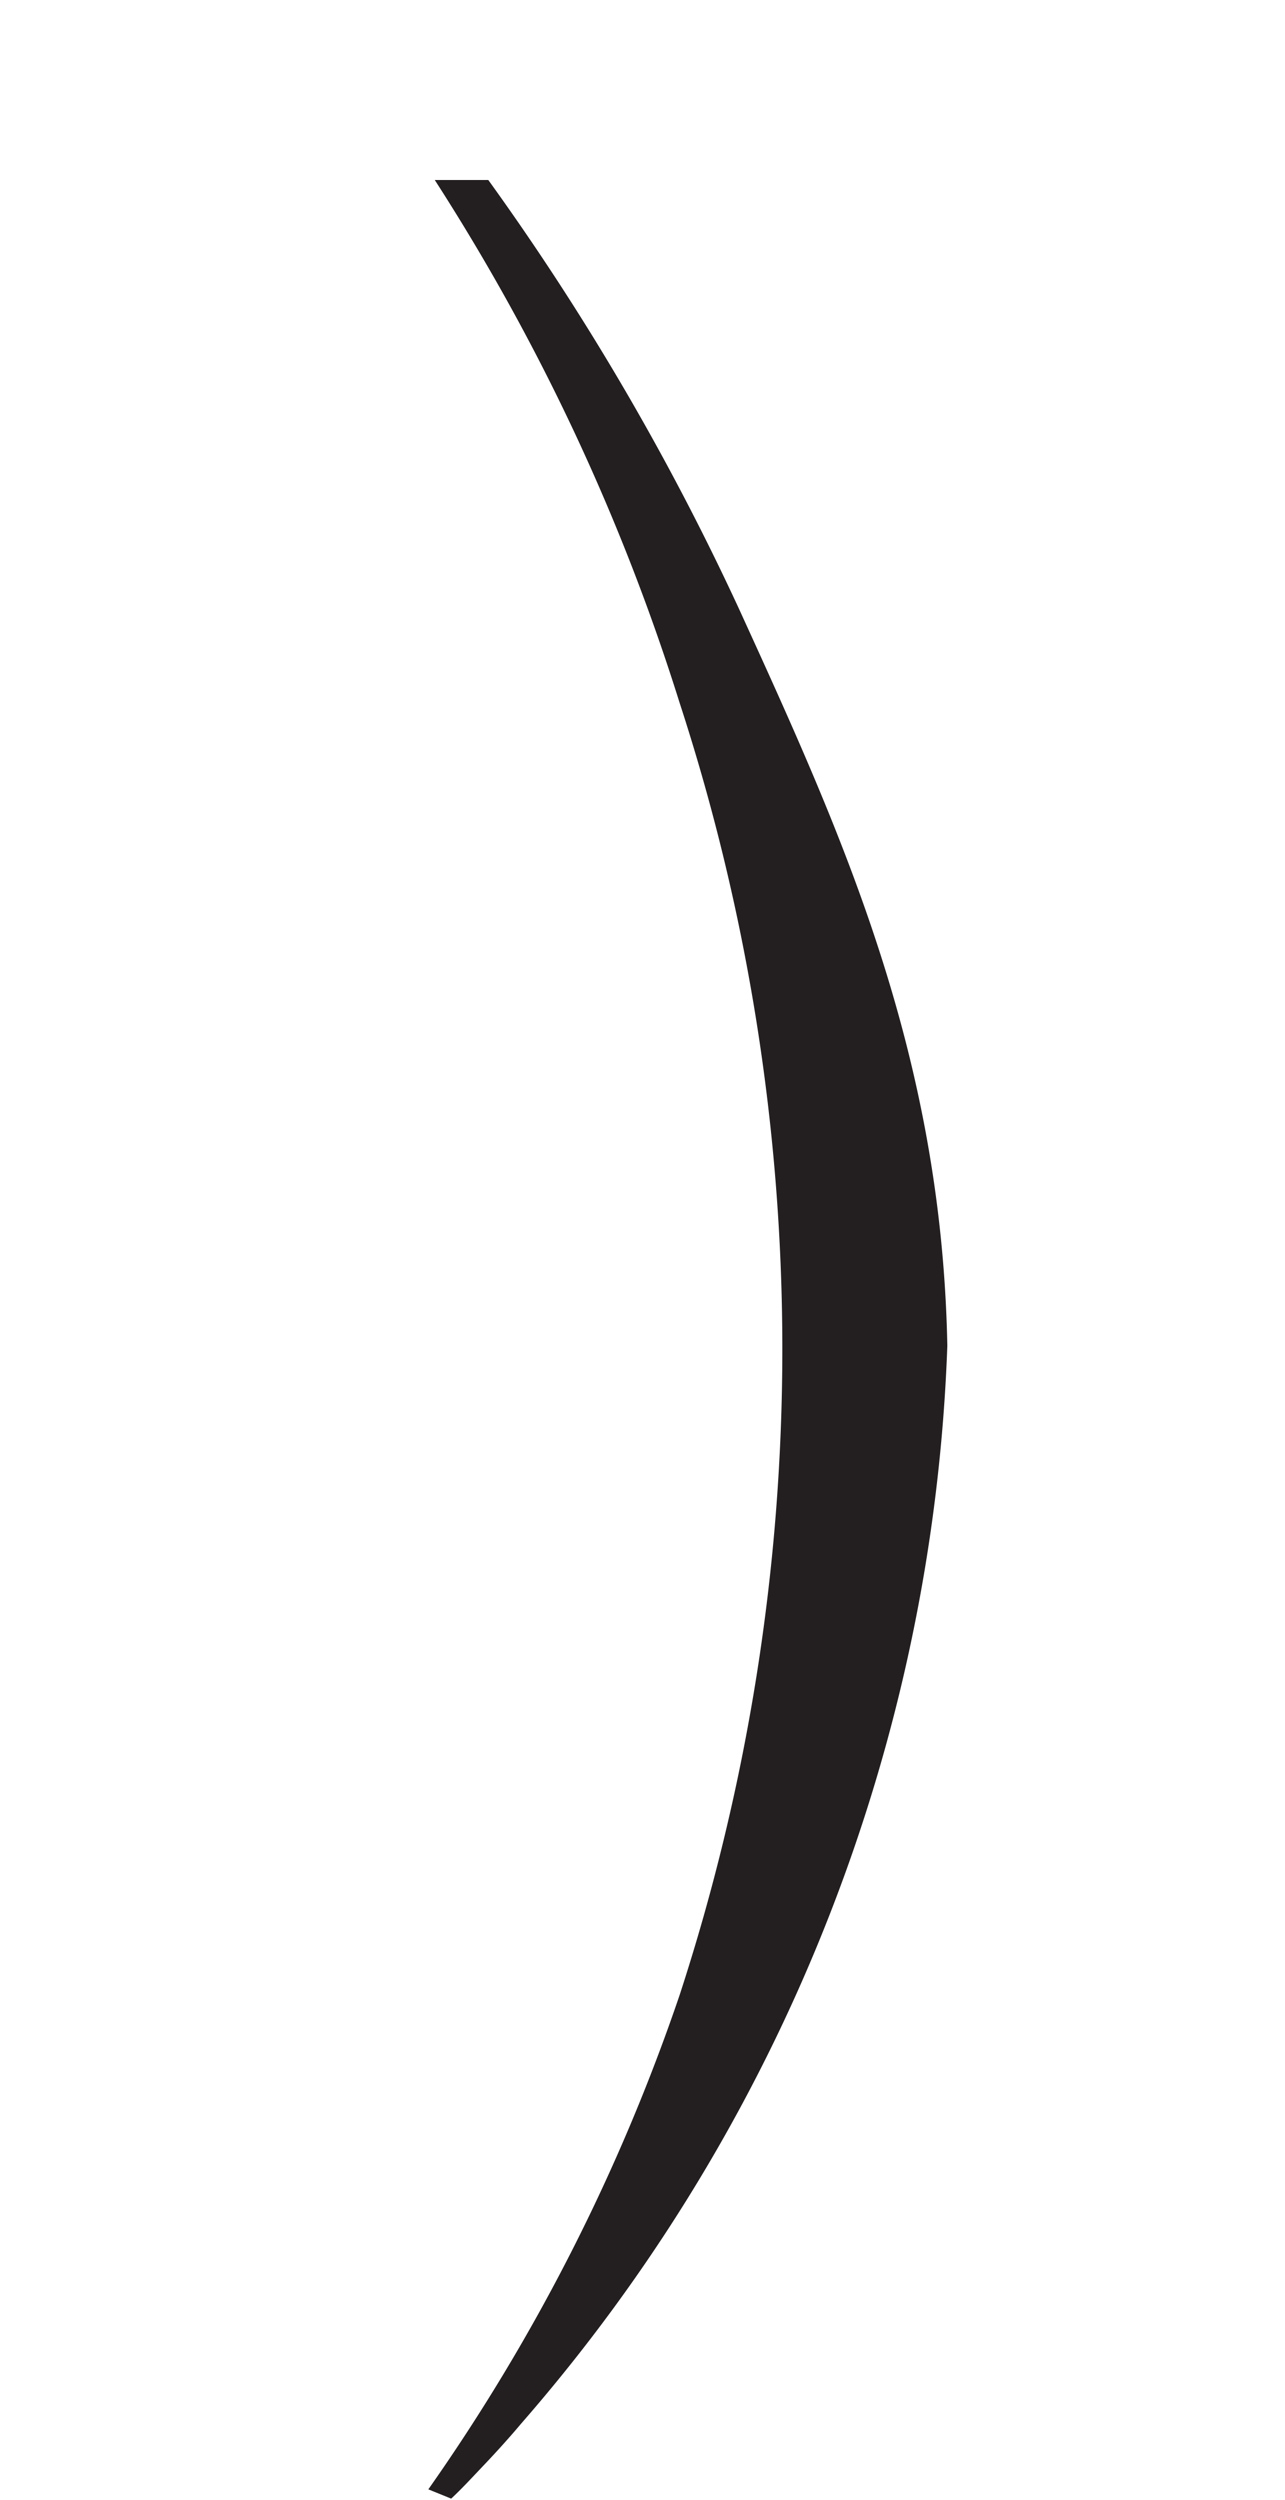 <svg xmlns="http://www.w3.org/2000/svg" viewBox="0 0 18 35"><defs><style>.cls-1{fill:#231f20;}</style></defs><g id="Artwork_glyph" data-name="Artwork glyph"><path class="cls-1" d="M13.27,18.84c-.08-4.12-1.49-7.19-2.92-10.32a36.31,36.31,0,0,0-3.51-6l-.75,0A30.11,30.11,0,0,1,9.52,9.84a29.15,29.15,0,0,1,0,18.09A27.29,27.29,0,0,1,6,34.85l.32.13v0c.13-.12.27-.27.44-.45,0,0,.28-.29.54-.6A24.26,24.26,0,0,0,13.27,18.84Z"/></g></svg>